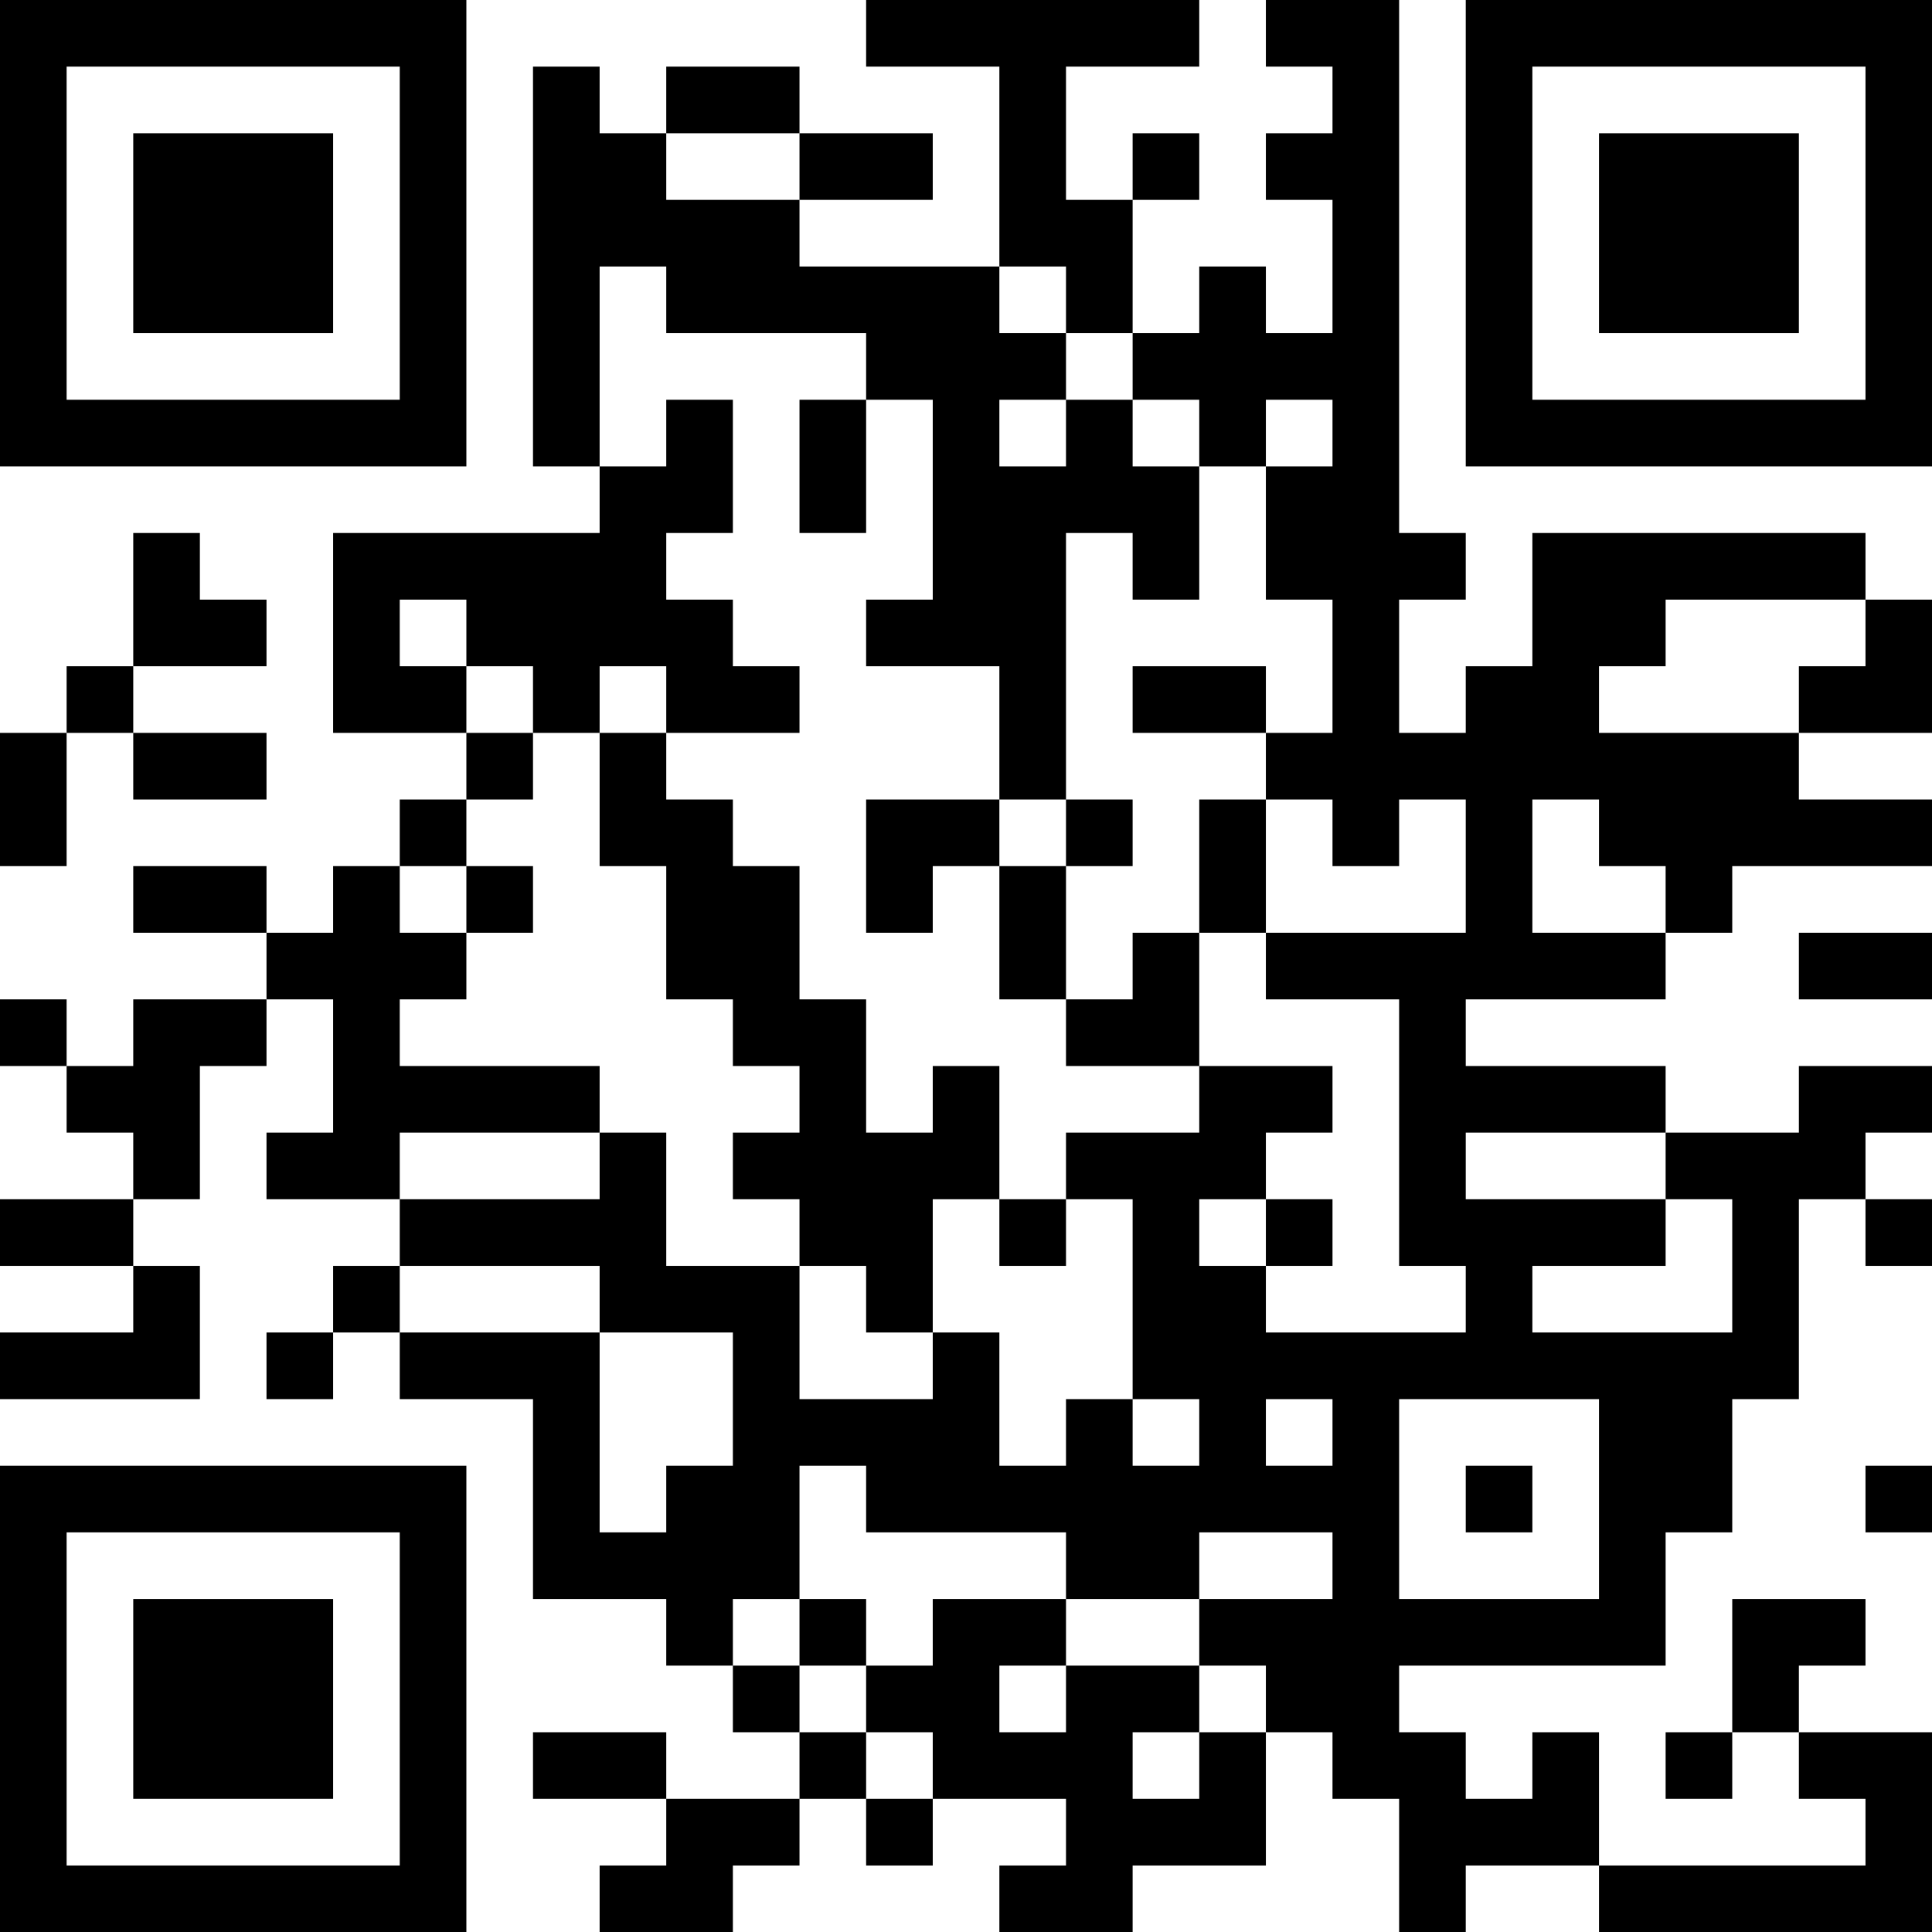 <?xml version="1.0" encoding="UTF-8"?>
<svg xmlns="http://www.w3.org/2000/svg" version="1.1" width="200" height="200" viewBox="0 0 200 200"><rect x="0" y="0" width="200" height="200" fill="#ffffff"/><g transform="scale(6.897)"><g transform="translate(0,0)"><path fill-rule="evenodd" d="M13 0L13 1L15 1L15 4L12 4L12 3L14 3L14 2L12 2L12 1L10 1L10 2L9 2L9 1L8 1L8 7L9 7L9 8L5 8L5 11L7 11L7 12L6 12L6 13L5 13L5 14L4 14L4 13L2 13L2 14L4 14L4 15L2 15L2 16L1 16L1 15L0 15L0 16L1 16L1 17L2 17L2 18L0 18L0 19L2 19L2 20L0 20L0 21L3 21L3 19L2 19L2 18L3 18L3 16L4 16L4 15L5 15L5 17L4 17L4 18L6 18L6 19L5 19L5 20L4 20L4 21L5 21L5 20L6 20L6 21L8 21L8 24L10 24L10 25L11 25L11 26L12 26L12 27L10 27L10 26L8 26L8 27L10 27L10 28L9 28L9 29L11 29L11 28L12 28L12 27L13 27L13 28L14 28L14 27L16 27L16 28L15 28L15 29L17 29L17 28L19 28L19 26L20 26L20 27L21 27L21 29L22 29L22 28L24 28L24 29L29 29L29 26L27 26L27 25L28 25L28 24L26 24L26 26L25 26L25 27L26 27L26 26L27 26L27 27L28 27L28 28L24 28L24 26L23 26L23 27L22 27L22 26L21 26L21 25L25 25L25 23L26 23L26 21L27 21L27 18L28 18L28 19L29 19L29 18L28 18L28 17L29 17L29 16L27 16L27 17L25 17L25 16L22 16L22 15L25 15L25 14L26 14L26 13L29 13L29 12L27 12L27 11L29 11L29 9L28 9L28 8L23 8L23 10L22 10L22 11L21 11L21 9L22 9L22 8L21 8L21 0L19 0L19 1L20 1L20 2L19 2L19 3L20 3L20 5L19 5L19 4L18 4L18 5L17 5L17 3L18 3L18 2L17 2L17 3L16 3L16 1L18 1L18 0ZM10 2L10 3L12 3L12 2ZM9 4L9 7L10 7L10 6L11 6L11 8L10 8L10 9L11 9L11 10L12 10L12 11L10 11L10 10L9 10L9 11L8 11L8 10L7 10L7 9L6 9L6 10L7 10L7 11L8 11L8 12L7 12L7 13L6 13L6 14L7 14L7 15L6 15L6 16L9 16L9 17L6 17L6 18L9 18L9 17L10 17L10 19L12 19L12 21L14 21L14 20L15 20L15 22L16 22L16 21L17 21L17 22L18 22L18 21L17 21L17 18L16 18L16 17L18 17L18 16L20 16L20 17L19 17L19 18L18 18L18 19L19 19L19 20L22 20L22 19L21 19L21 15L19 15L19 14L22 14L22 12L21 12L21 13L20 13L20 12L19 12L19 11L20 11L20 9L19 9L19 7L20 7L20 6L19 6L19 7L18 7L18 6L17 6L17 5L16 5L16 4L15 4L15 5L16 5L16 6L15 6L15 7L16 7L16 6L17 6L17 7L18 7L18 9L17 9L17 8L16 8L16 12L15 12L15 10L13 10L13 9L14 9L14 6L13 6L13 5L10 5L10 4ZM12 6L12 8L13 8L13 6ZM2 8L2 10L1 10L1 11L0 11L0 13L1 13L1 11L2 11L2 12L4 12L4 11L2 11L2 10L4 10L4 9L3 9L3 8ZM25 9L25 10L24 10L24 11L27 11L27 10L28 10L28 9ZM17 10L17 11L19 11L19 10ZM9 11L9 13L10 13L10 15L11 15L11 16L12 16L12 17L11 17L11 18L12 18L12 19L13 19L13 20L14 20L14 18L15 18L15 19L16 19L16 18L15 18L15 16L14 16L14 17L13 17L13 15L12 15L12 13L11 13L11 12L10 12L10 11ZM13 12L13 14L14 14L14 13L15 13L15 15L16 15L16 16L18 16L18 14L19 14L19 12L18 12L18 14L17 14L17 15L16 15L16 13L17 13L17 12L16 12L16 13L15 13L15 12ZM23 12L23 14L25 14L25 13L24 13L24 12ZM7 13L7 14L8 14L8 13ZM27 14L27 15L29 15L29 14ZM22 17L22 18L25 18L25 19L23 19L23 20L26 20L26 18L25 18L25 17ZM19 18L19 19L20 19L20 18ZM6 19L6 20L9 20L9 23L10 23L10 22L11 22L11 20L9 20L9 19ZM19 21L19 22L20 22L20 21ZM21 21L21 24L24 24L24 21ZM12 22L12 24L11 24L11 25L12 25L12 26L13 26L13 27L14 27L14 26L13 26L13 25L14 25L14 24L16 24L16 25L15 25L15 26L16 26L16 25L18 25L18 26L17 26L17 27L18 27L18 26L19 26L19 25L18 25L18 24L20 24L20 23L18 23L18 24L16 24L16 23L13 23L13 22ZM22 22L22 23L23 23L23 22ZM28 22L28 23L29 23L29 22ZM12 24L12 25L13 25L13 24ZM0 0L0 7L7 7L7 0ZM1 1L1 6L6 6L6 1ZM2 2L2 5L5 5L5 2ZM22 0L22 7L29 7L29 0ZM23 1L23 6L28 6L28 1ZM24 2L24 5L27 5L27 2ZM0 22L0 29L7 29L7 22ZM1 23L1 28L6 28L6 23ZM2 24L2 27L5 27L5 24Z" fill="#000000"/></g></g></svg>
